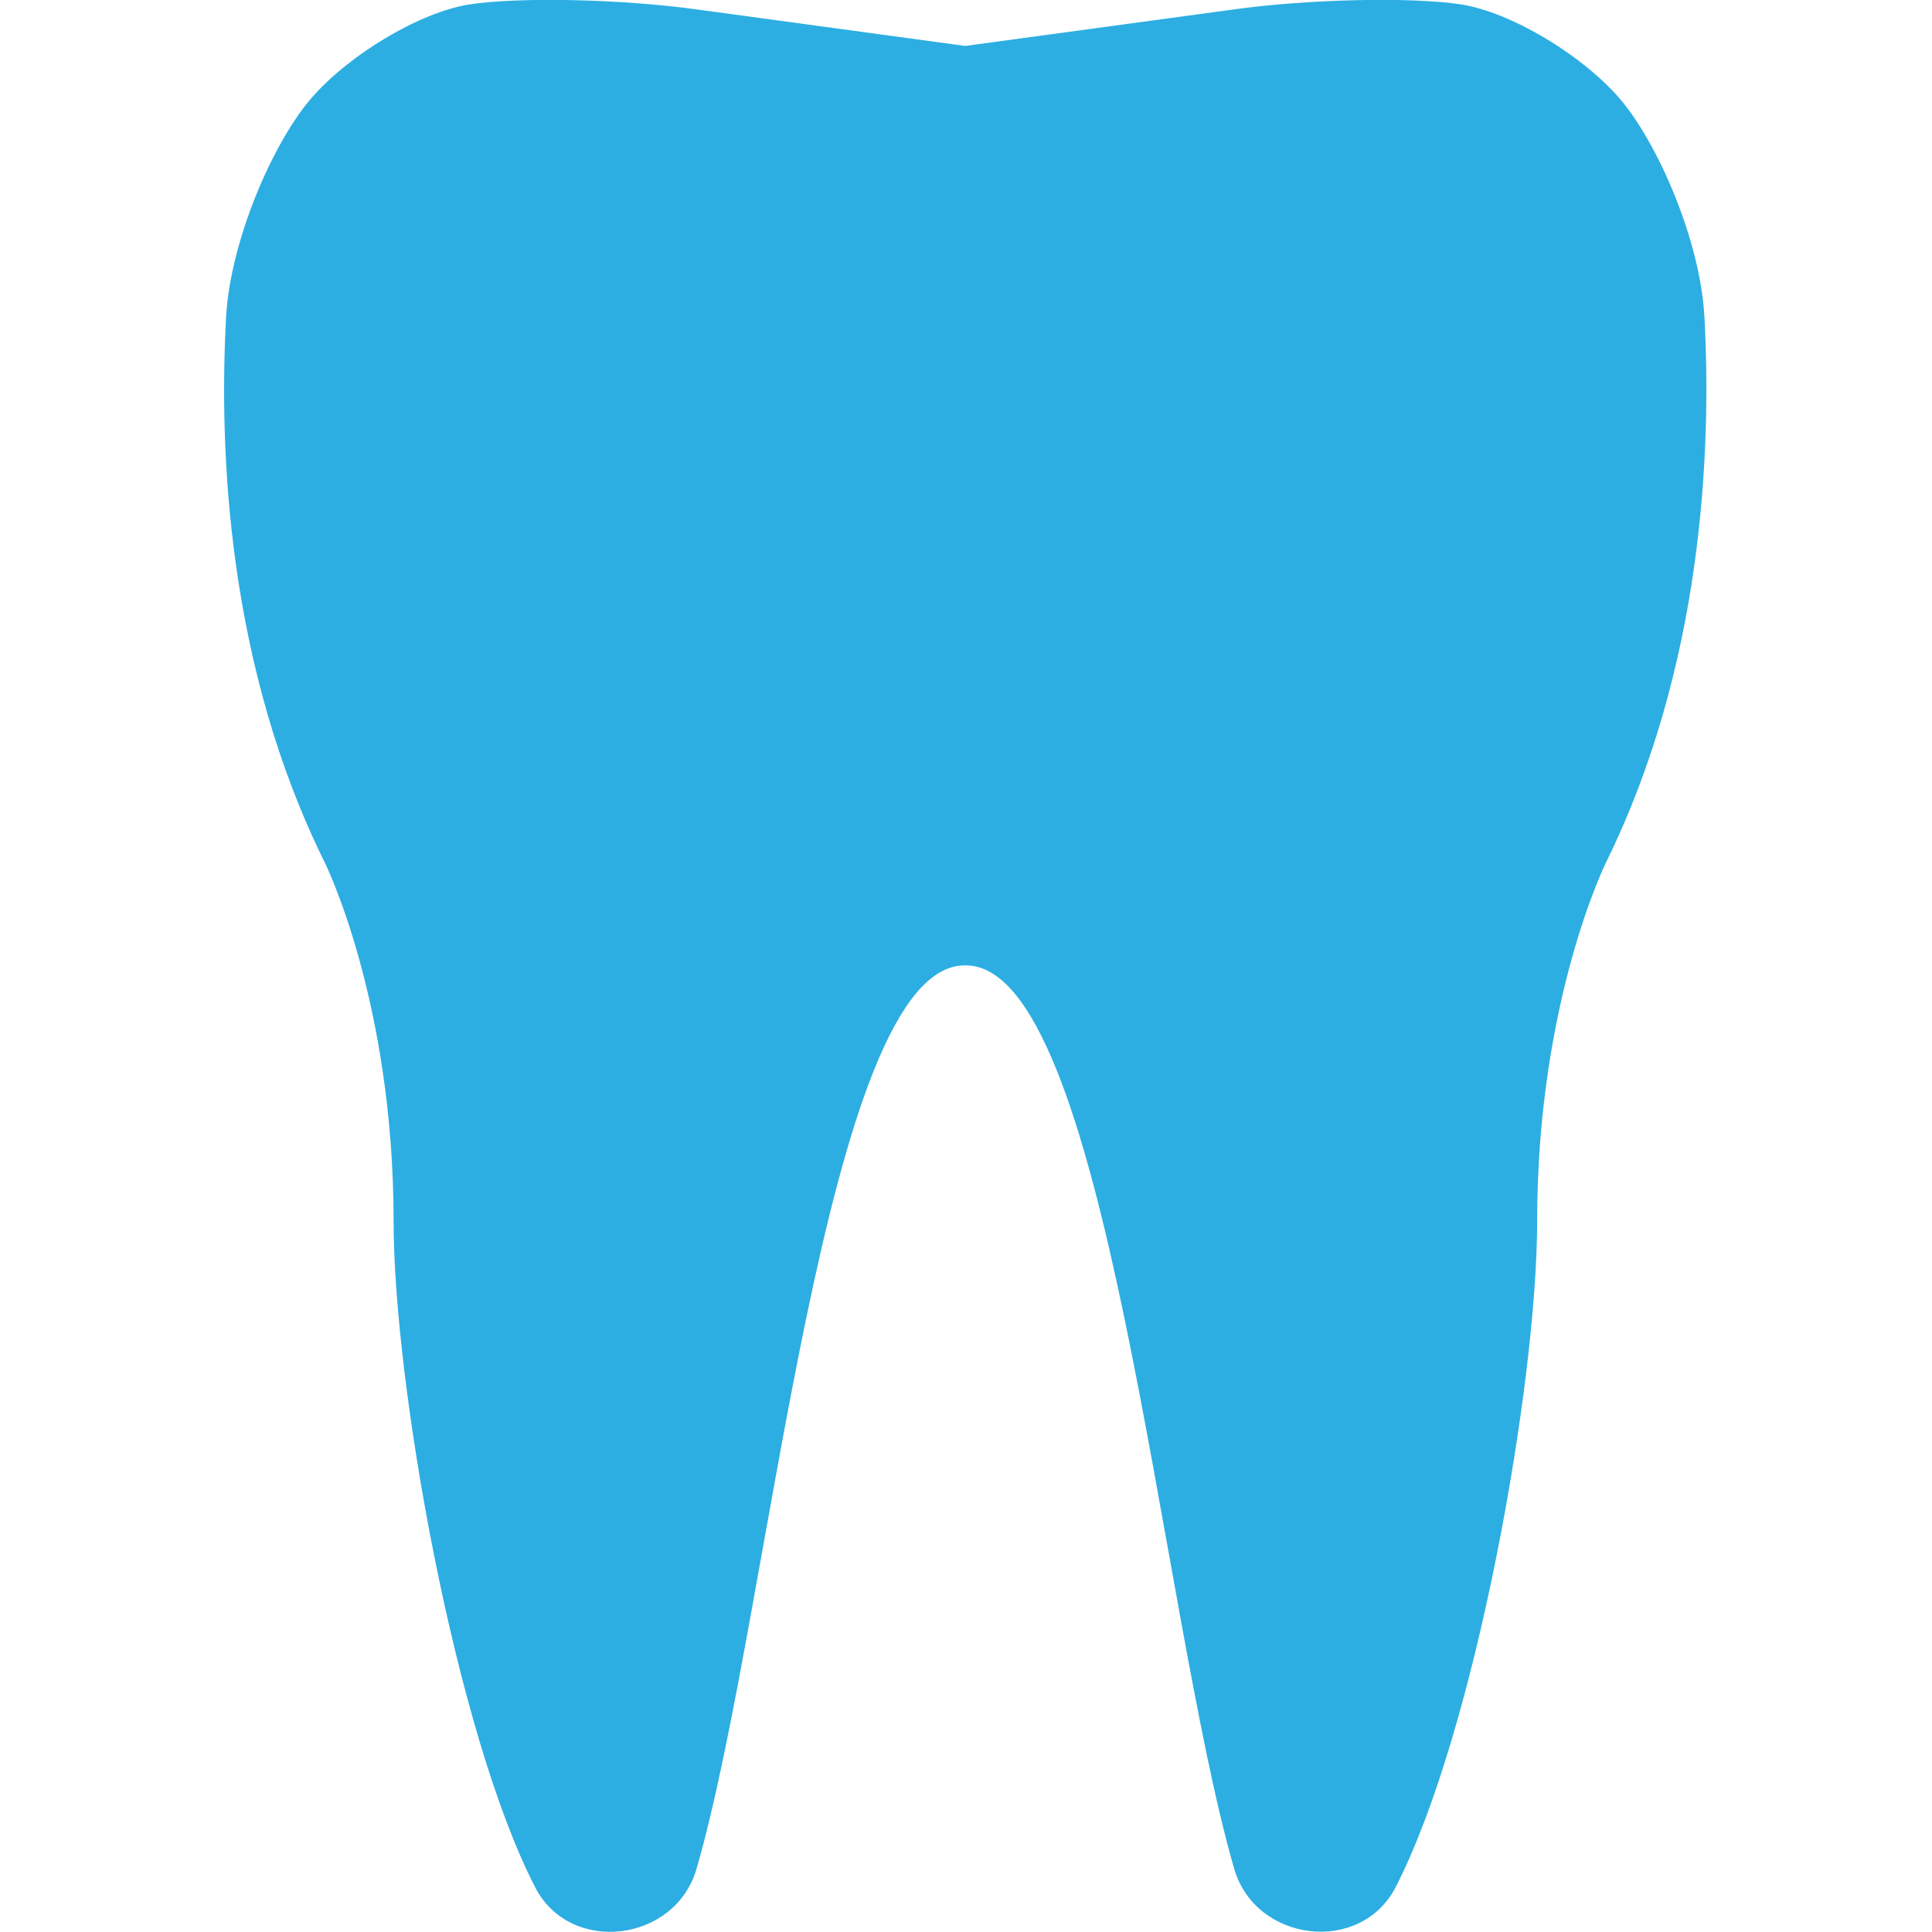 <!-- Generated by IcoMoon.io -->
<svg version="1.1" xmlns="http://www.w3.org/2000/svg" width="45" height="45" viewBox="0 0 45 45">
<title>tooth</title>
<path fill="#2caee2" d="M39.699 7.384c-0.094-1.778-1.080-4.041-1.967-5.081-0.891-1.035-2.552-2.021-3.703-2.201-1.161-0.176-3.523-0.126-5.288 0.117l-6.259 0.851-6.255-0.851c-1.768-0.243-4.131-0.292-5.287-0.117-1.157 0.18-2.813 1.166-3.703 2.201-0.891 1.044-1.872 3.307-1.971 5.081-0.171 3.146 0.036 8.127 2.291 12.69 0 0 1.611 3.222 1.611 8.379 0 3.767 1.436 11.898 3.298 15.507 0.814 1.584 3.263 1.282 3.758-0.432 1.732-5.989 2.97-21.083 6.259-21.042 3.294-0.041 4.527 15.048 6.264 21.042 0.495 1.71 2.938 2.012 3.758 0.432 1.863-3.613 3.298-11.741 3.298-15.507 0-5.152 1.611-8.379 1.611-8.379 2.241-4.563 2.453-9.544 2.286-12.69z"></path>
</svg>
